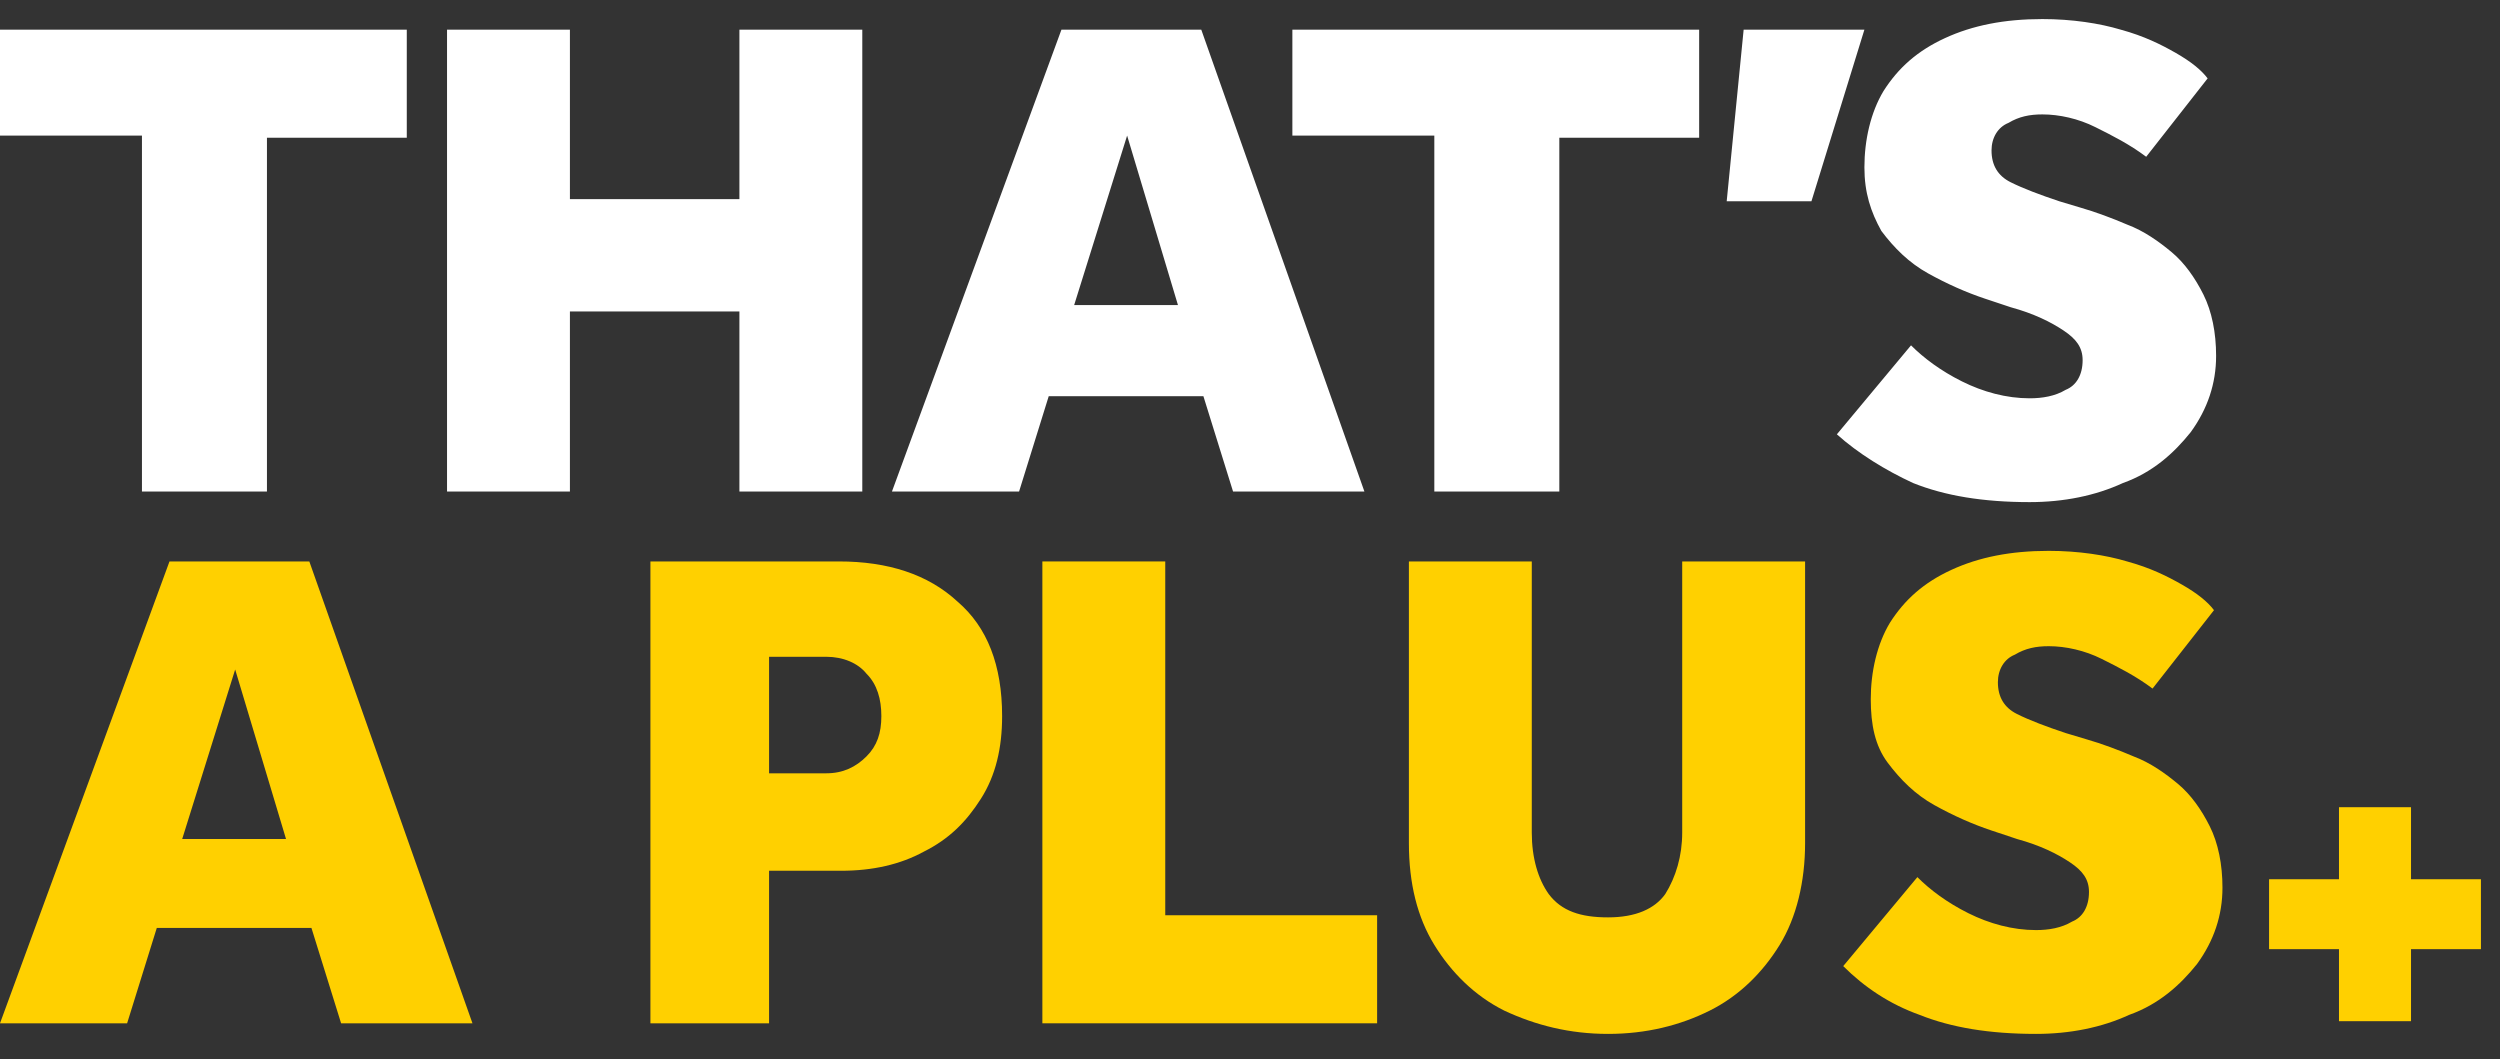 <?xml version="1.0" encoding="utf-8"?>
<!-- Generator: Adobe Illustrator 27.7.0, SVG Export Plug-In . SVG Version: 6.00 Build 0)  -->
<svg version="1.1" id="Layer_1" xmlns="http://www.w3.org/2000/svg" xmlns:xlink="http://www.w3.org/1999/xlink" x="0px" y="0px"
	 viewBox="0 0 118 50" style="enable-background:new 0 0 118 50;" xml:space="preserve">
<rect x="0" y="0" width="118" height="50" fill="#333333" stroke="none"/>
<style type="text/css">
	.st0{fill:#FFFFFF;}
	.st1{fill:#FFD000;}
</style>
<path class="st0" d="M6.7,23.2V6.4H0V1.4h19.2v5.1h-6.6v16.7H6.7z"/>
<path class="st0" d="M21.1,23.2V1.4h5.8v8h8v-8h5.8v21.8h-5.8v-8.5h-8v8.5H21.1z"/>
<path class="st0" d="M42.1,23.2l8-21.8h6.6l7.7,21.8h-6.2l-1.4-4.5h-7.3l-1.4,4.5H42.1z M50.7,14.4h4.9l-2.4-8L50.7,14.4z"/>
<path class="st0" d="M67.7,23.2V6.4H61V1.4h19.2v5.1h-6.6v16.7H67.7z"/>
<path class="st0" d="M81.5,9.5l0.8-8.1h5.7l-2.5,8.1H81.5z"/>
<path class="st0" d="M86.7,20.5l3.5-4.2c0.6,0.6,1.4,1.2,2.4,1.7c1,0.5,2.1,0.8,3.2,0.8c0.6,0,1.2-0.1,1.7-0.4
	c0.5-0.2,0.8-0.7,0.8-1.4c0-0.6-0.3-1-0.9-1.4c-0.6-0.4-1.4-0.8-2.5-1.1l-1.2-0.4c-0.9-0.3-1.8-0.7-2.7-1.2c-0.9-0.5-1.6-1.2-2.2-2
	C88.3,10,88,9.1,88,7.9c0-1.3,0.3-2.6,0.9-3.6c0.7-1.1,1.6-1.9,2.9-2.5c1.3-0.6,2.8-0.9,4.6-0.9c1.4,0,2.7,0.2,3.7,0.5
	c1.1,0.3,1.9,0.7,2.6,1.1c0.7,0.4,1.2,0.8,1.5,1.2l-2.9,3.7c-0.8-0.6-1.6-1-2.4-1.4c-0.8-0.4-1.7-0.6-2.5-0.6
	c-0.6,0-1.1,0.1-1.6,0.4c-0.5,0.2-0.8,0.7-0.8,1.3c0,0.7,0.3,1.2,0.9,1.5c0.6,0.3,1.4,0.6,2.3,0.9l1,0.3c0.7,0.2,1.5,0.5,2.2,0.8
	c0.8,0.3,1.5,0.8,2.1,1.3c0.6,0.5,1.1,1.2,1.5,2c0.4,0.8,0.6,1.8,0.6,2.9c0,1.3-0.4,2.5-1.2,3.6c-0.8,1-1.8,1.9-3.2,2.4
	c-1.3,0.6-2.8,0.9-4.4,0.9c-2.2,0-4-0.3-5.5-0.9C89,22.2,87.7,21.4,86.7,20.5z"/>
<path class="st1" d="M0,48.3l8-21.8h6.6l7.7,21.8h-6.2l-1.4-4.5H7.4L6,48.3H0z M8.6,39.6h4.9l-2.4-8L8.6,39.6z"/>
<path class="st1" d="M30.7,48.3V26.5h8.9c2.3,0,4.2,0.6,5.6,1.9c1.4,1.2,2.1,3,2.1,5.4c0,1.5-0.3,2.8-1,3.9
	c-0.7,1.1-1.5,1.9-2.7,2.5c-1.1,0.6-2.4,0.9-3.9,0.9h-3.4v7.2H30.7z M36.3,36.5H39c0.8,0,1.4-0.3,1.9-0.8c0.5-0.5,0.7-1.1,0.7-1.9
	c0-0.8-0.2-1.5-0.7-2c-0.4-0.5-1.1-0.8-1.9-0.8h-2.7V36.5z"/>
<path class="st1" d="M49.2,48.3V26.5h5.8v16.7H65v5.1H49.2z"/>
<path class="st1" d="M66.5,39.8V26.5h5.8v12.8c0,1.2,0.3,2.2,0.8,2.9c0.6,0.8,1.5,1.1,2.8,1.1c1.3,0,2.2-0.4,2.7-1.1
	c0.5-0.8,0.8-1.8,0.8-2.9V26.5h5.8v13.3c0,1.8-0.4,3.5-1.2,4.8c-0.8,1.3-1.9,2.4-3.3,3.1c-1.4,0.7-3,1.1-4.8,1.1
	c-1.8,0-3.4-0.4-4.9-1.1c-1.4-0.7-2.5-1.8-3.3-3.1C66.9,43.3,66.5,41.7,66.5,39.8z"/>
<path class="st1" d="M87,45.6l3.5-4.2c0.6,0.6,1.4,1.2,2.4,1.7c1,0.5,2.1,0.8,3.2,0.8c0.6,0,1.2-0.1,1.7-0.4
	c0.5-0.2,0.8-0.7,0.8-1.4c0-0.6-0.3-1-0.9-1.4c-0.6-0.4-1.4-0.8-2.5-1.1L94,39.2c-0.9-0.3-1.8-0.7-2.7-1.2c-0.9-0.5-1.6-1.2-2.2-2
	c-0.6-0.8-0.8-1.8-0.8-3c0-1.3,0.3-2.6,0.9-3.6c0.7-1.1,1.6-1.9,2.9-2.5c1.3-0.6,2.8-0.9,4.6-0.9c1.4,0,2.7,0.2,3.7,0.5
	c1.1,0.3,1.9,0.7,2.6,1.1c0.7,0.4,1.2,0.8,1.5,1.2l-2.9,3.7c-0.8-0.6-1.6-1-2.4-1.4c-0.8-0.4-1.7-0.6-2.5-0.6
	c-0.6,0-1.1,0.1-1.6,0.4c-0.5,0.2-0.8,0.7-0.8,1.3c0,0.7,0.3,1.2,0.9,1.5c0.6,0.3,1.4,0.6,2.3,0.9l1,0.3c0.7,0.2,1.5,0.5,2.2,0.8
	c0.8,0.3,1.5,0.8,2.1,1.3c0.6,0.5,1.1,1.2,1.5,2c0.4,0.8,0.6,1.8,0.6,2.9c0,1.3-0.4,2.5-1.2,3.6c-0.8,1-1.8,1.9-3.2,2.4
	c-1.3,0.6-2.8,0.9-4.4,0.9c-2.2,0-4-0.3-5.5-0.9C89.2,47.4,88,46.6,87,45.6z"/>
<path class="st1" d="M110.4,48.2v-3.4h-3.3v-3.3h3.3v-3.4h3.4v3.4h3.3v3.3h-3.3v3.4H110.4z"/>
</svg>
